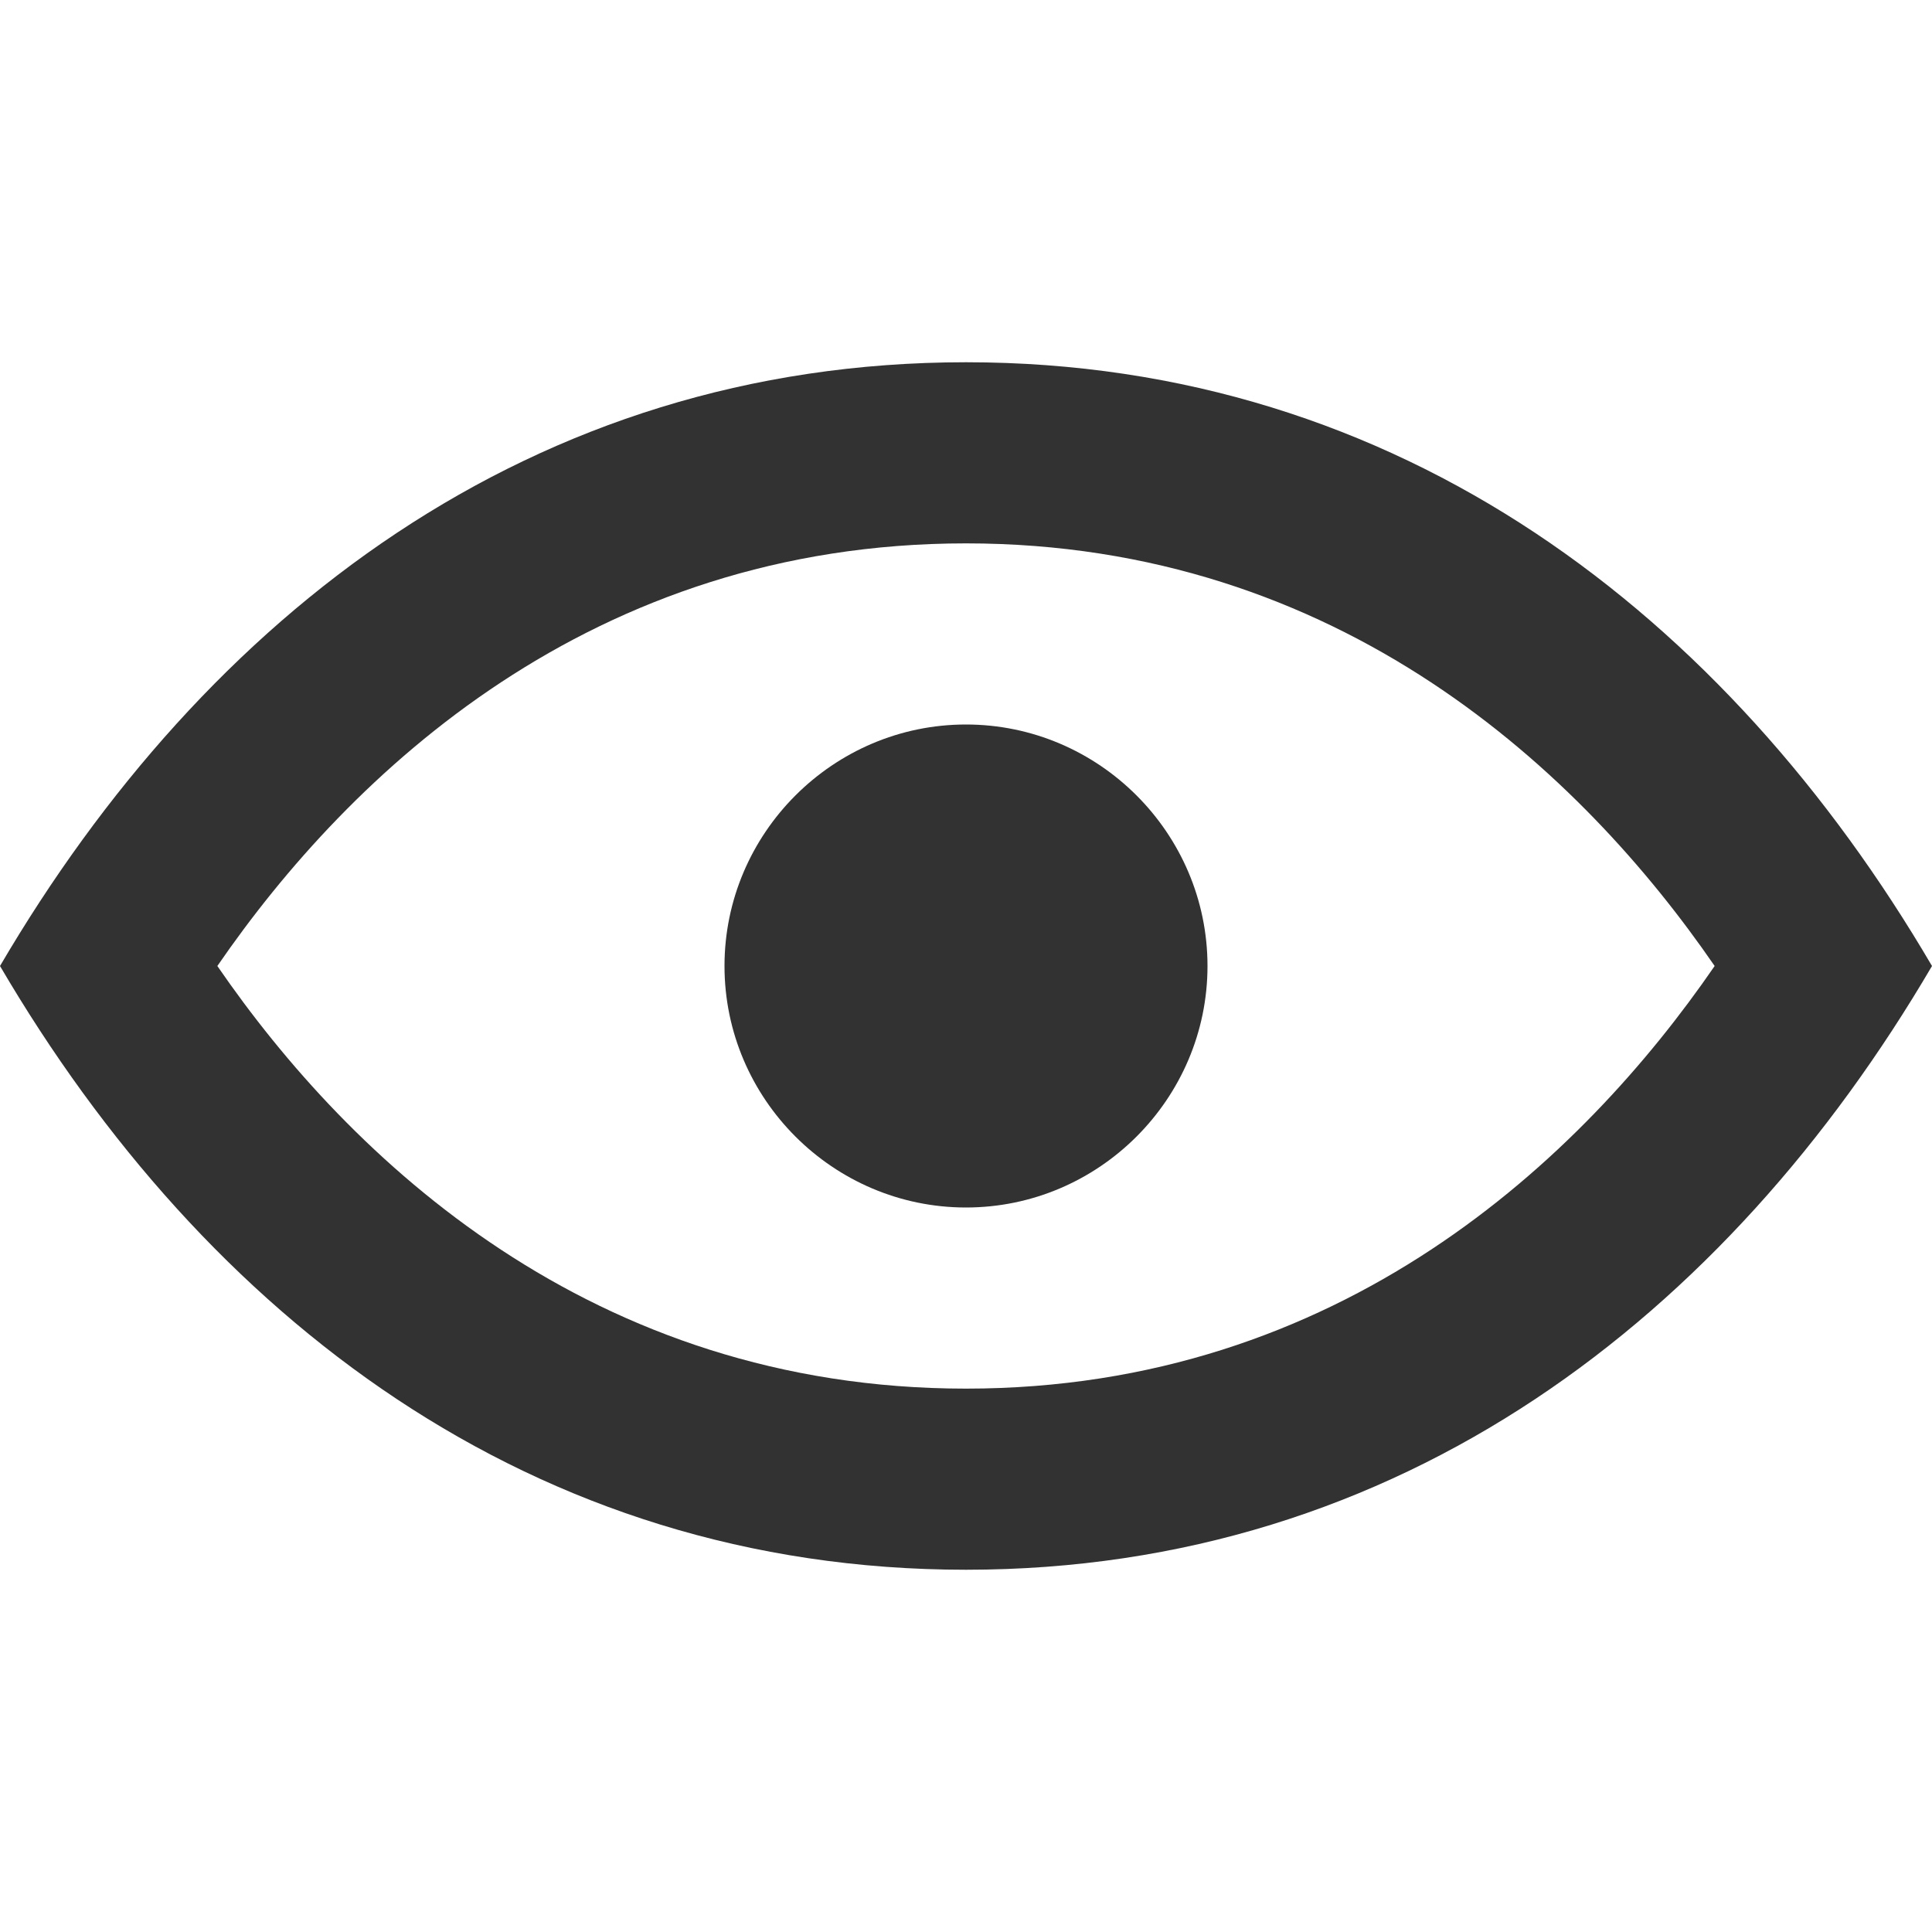 <?xml version="1.0" encoding="utf-8"?>
<!-- Generator: Adobe Illustrator 19.1.0, SVG Export Plug-In . SVG Version: 6.00 Build 0)  -->
<svg version="1.1" xmlns="http://www.w3.org/2000/svg" xmlns:xlink="http://www.w3.org/1999/xlink" x="0px" y="0px"
	 viewBox="0 0 16 16" style="enable-background:new 0 0 16 16;" xml:space="preserve">
<style type="text/css">
	.st0{fill:#323232;}
</style>
<g id="Guides">
</g>
<g id="Name">
</g>
<g id="Icon">
	<g>
		<path class="st0" d="M8,6C6.9,6,6,6.9,6,8s0.9,2,2,2c1.1,0,2-0.9,2-2S9.1,6,8,6z"/>
		<path class="st0" d="M8,4.5c3.1,0,5.1,1.9,6.2,3.5c-1.1,1.6-3.1,3.5-6.2,3.5c-3.1,0-5.1-1.9-6.2-3.5C2.9,6.4,4.9,4.5,8,4.5 M8,3
			C4.4,3,1.7,5.1,0,8c1.7,2.9,4.4,5,8,5s6.3-2.1,8-5C14.3,5.1,11.6,3,8,3L8,3z"/>
	</g>
</g>
</svg>
